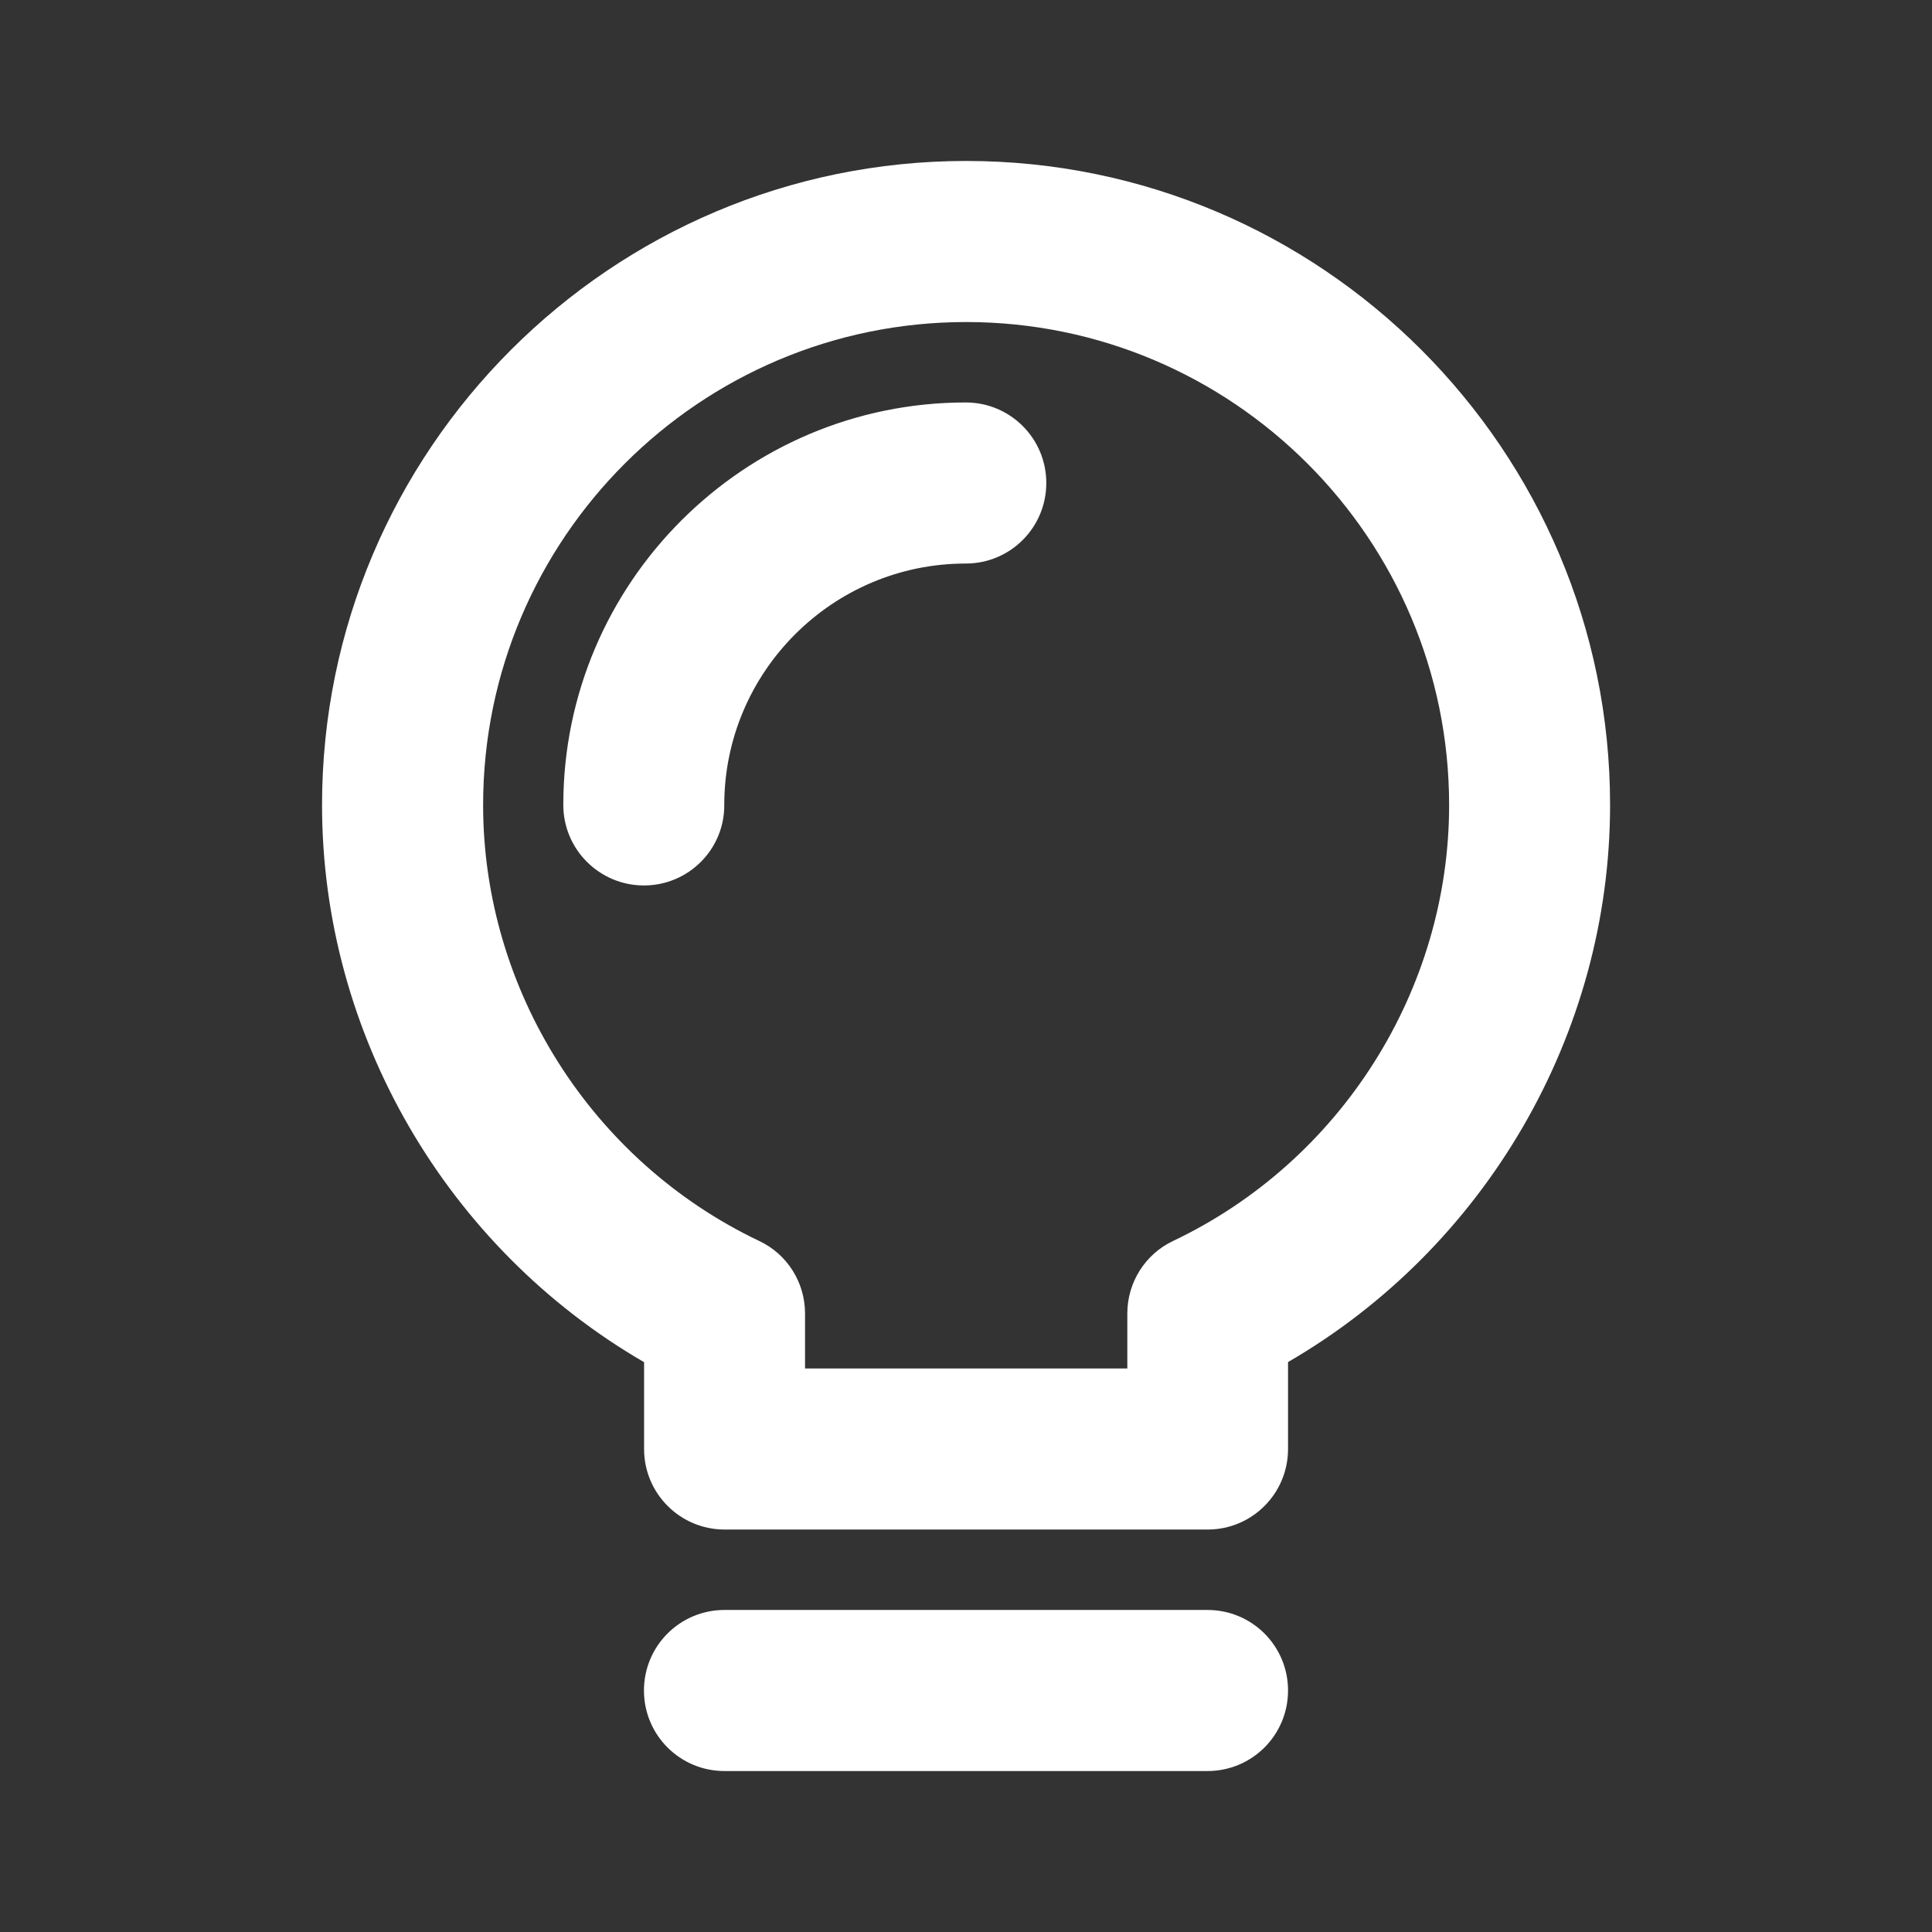 <svg xmlns="http://www.w3.org/2000/svg" xmlns:xlink="http://www.w3.org/1999/xlink" fill="none" version="1.1" width="16" height="16" viewBox="0 0 16 16"><rect x="0" y="0" width="16" height="16" fill="#333333" stroke="none"/><defs><clipPath id="master_svg0_20_00622"><rect x="0" y="0" width="16" height="16" rx="0"/></clipPath></defs><g clip-path="url(#master_svg0_20_00622)"><g><path d="M5.333,7.333C4.964,7.333,4.665,7.034,4.665,6.666C4.665,4.828,6.161,3.333,7.998,3.333C8.367,3.333,8.665,3.631,8.665,4C8.665,4.369,8.367,4.667,7.998,4.667C6.895,4.667,5.998,5.564,5.998,6.667C6,7.034,5.701,7.333,5.333,7.333ZM10.667,14C10.667,13.631,10.369,13.333,10,13.333L6,13.333C5.631,13.333,5.333,13.631,5.333,14C5.333,14.369,5.631,14.667,6,14.667L10,14.667C10.369,14.667,10.667,14.369,10.667,14ZM10.667,12L10.667,11.28C12.3,10.333,13.334,8.567,13.334,6.666C13.334,3.725,10.942,1.333,8.001,1.333C5.061,1.333,2.667,3.727,2.667,6.667C2.667,8.567,3.701,10.334,5.334,11.281L5.334,12C5.334,12.369,5.633,12.667,6.001,12.667L10.001,12.667C10.369,12.667,10.667,12.369,10.667,12ZM6.667,10.878C6.667,10.62,6.519,10.386,6.287,10.277C4.898,9.616,4.001,8.198,4.001,6.667C4.001,4.461,5.795,2.667,8.001,2.667C10.208,2.667,12.001,4.461,12.001,6.667C12.001,8.2,11.104,9.617,9.715,10.277C9.483,10.387,9.336,10.621,9.336,10.878L9.336,11.333L6.667,11.333L6.667,10.878Z" fill="#FFFFFF" fill-opacity="1" style="mix-blend-mode:passthrough"/></g></g></svg>
